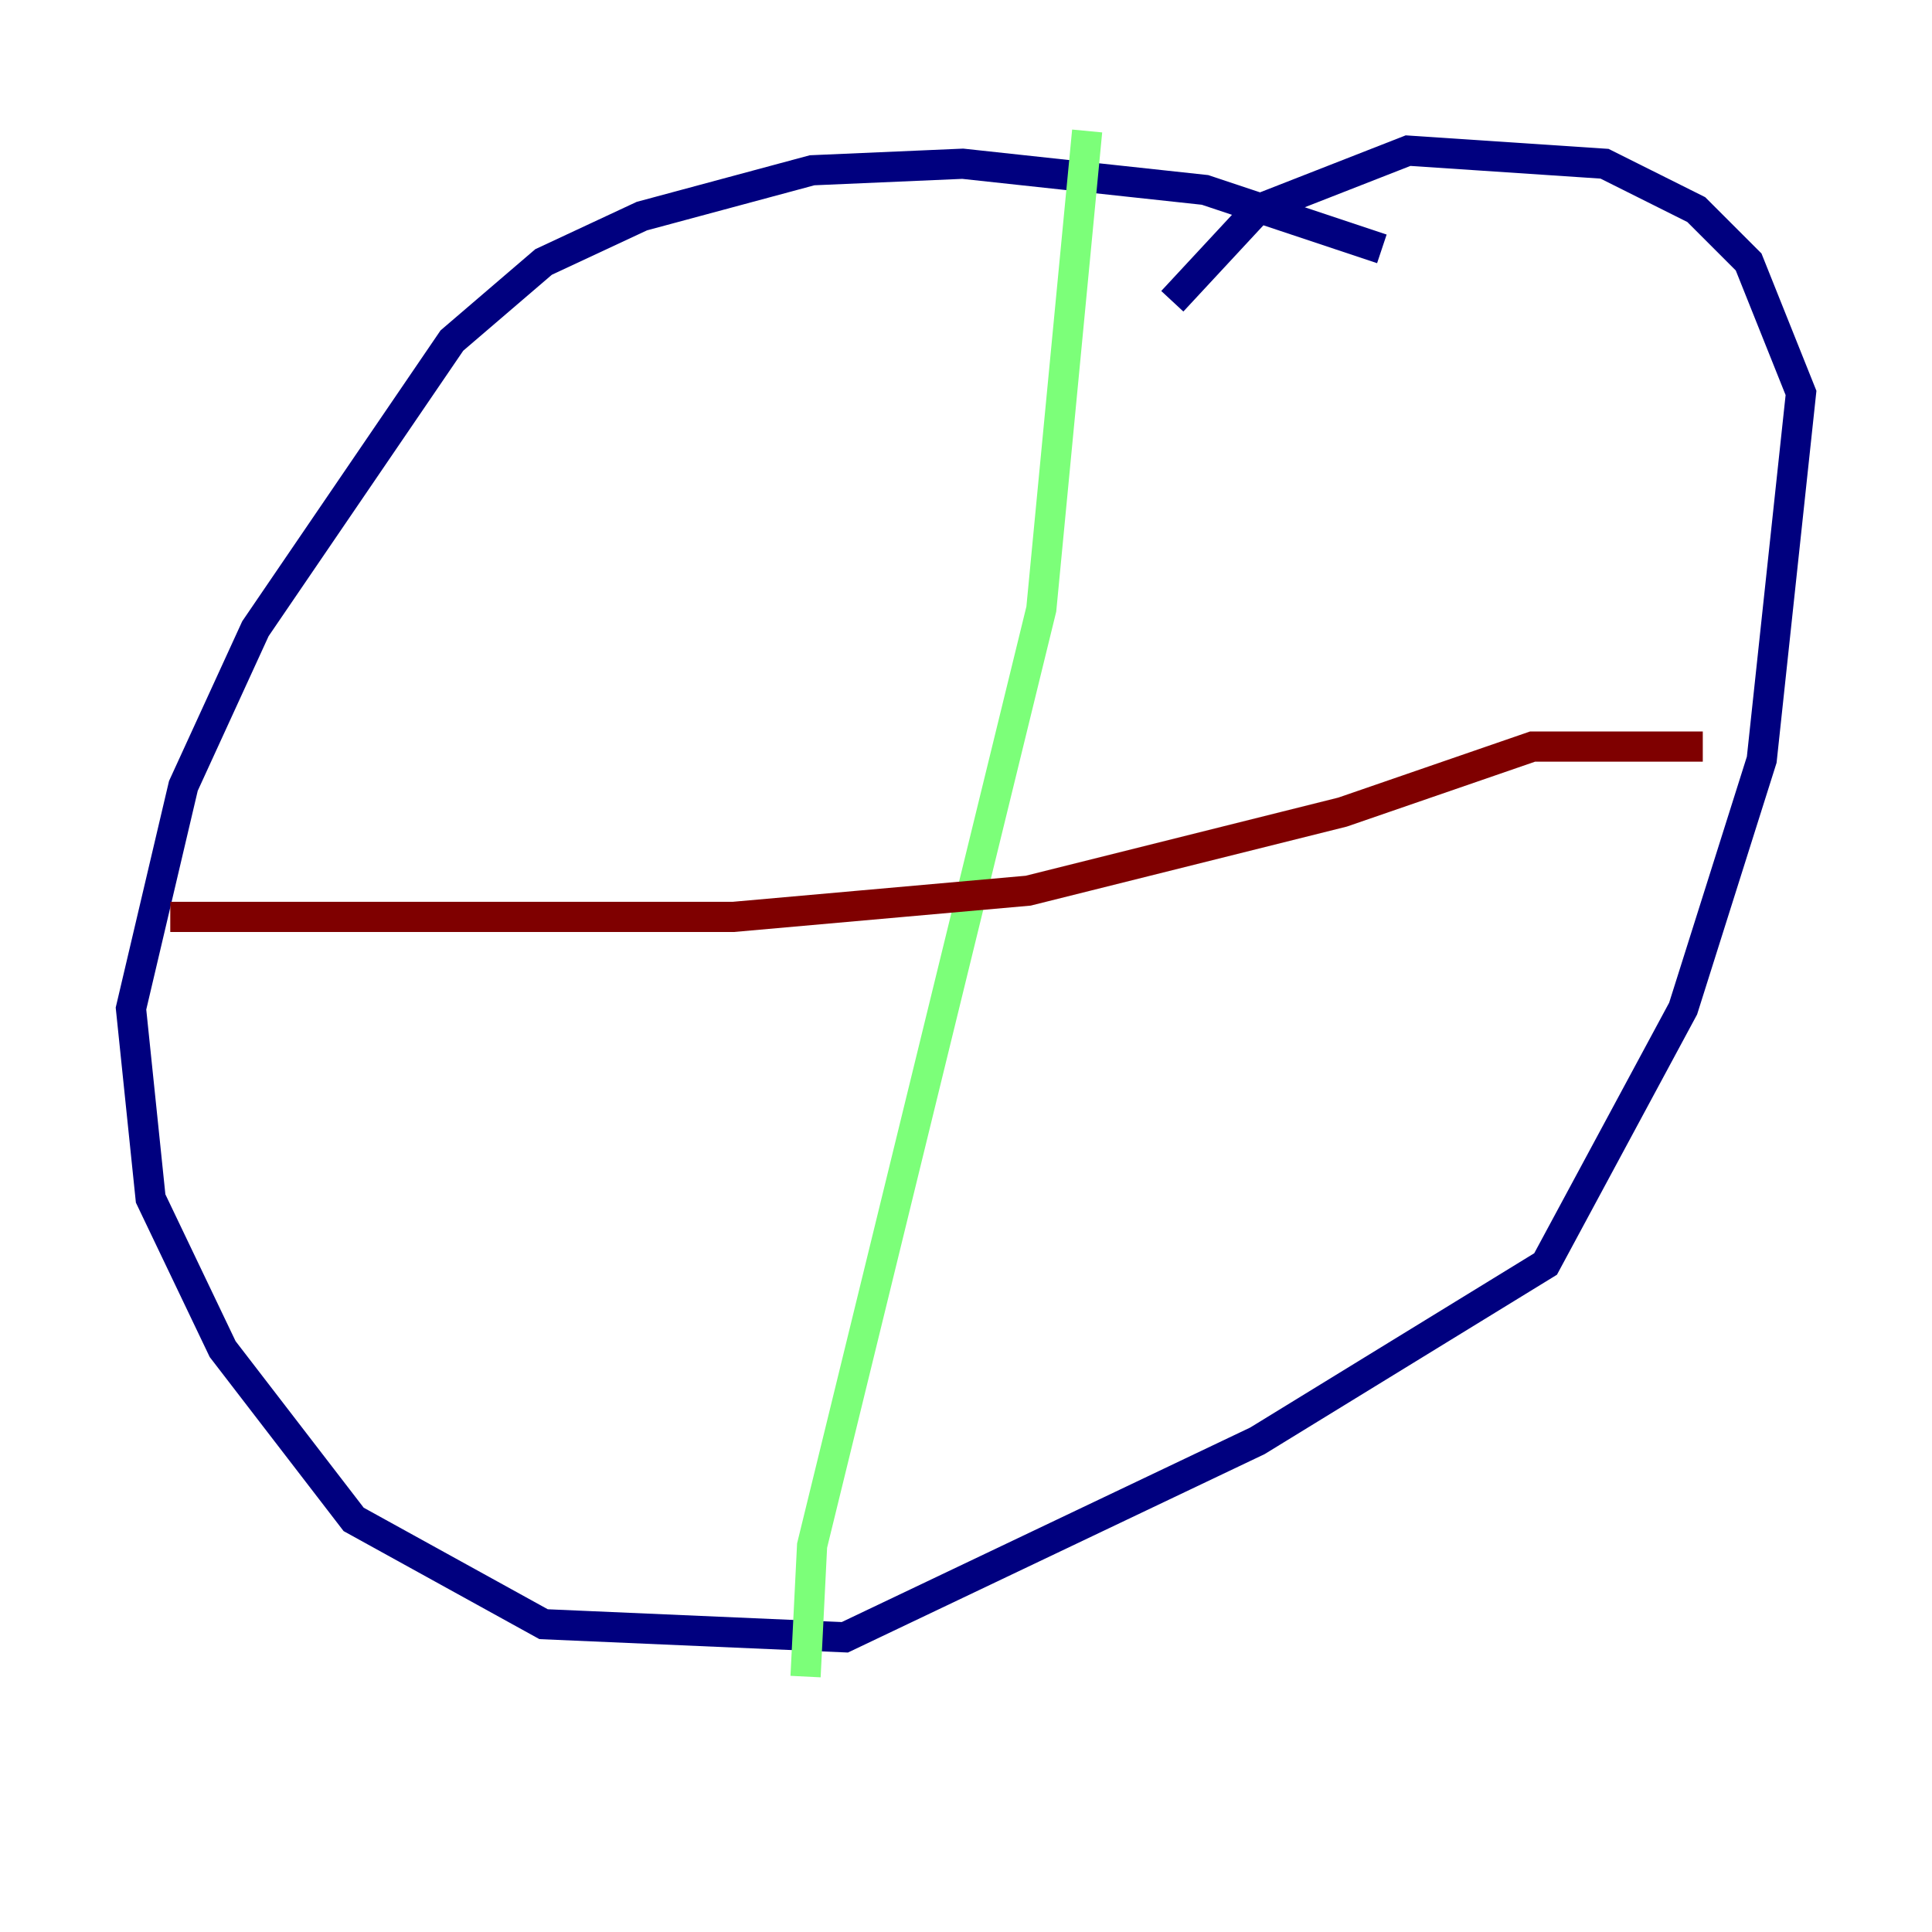 <?xml version="1.0" encoding="utf-8" ?>
<svg baseProfile="tiny" height="128" version="1.2" viewBox="0,0,128,128" width="128" xmlns="http://www.w3.org/2000/svg" xmlns:ev="http://www.w3.org/2001/xml-events" xmlns:xlink="http://www.w3.org/1999/xlink"><defs /><polyline fill="none" points="91.552,16.488 79.837,12.583 63.783,10.848 53.803,11.281 42.522,14.319 36.014,17.356 29.939,22.563 16.922,41.654 12.149,52.068 8.678,66.82 9.98,79.403 14.752,89.383 23.43,100.664 36.014,107.607 55.973,108.475 83.308,95.458 102.4,83.742 111.512,66.82 116.719,50.332 119.322,26.034 115.851,17.356 112.38,13.885 106.305,10.848 93.288,9.98 83.308,13.885 77.668,19.959" stroke="#00007f" stroke-width="2" /><polyline fill="none" points="72.027,8.678 68.99,40.352 53.803,102.4 53.37,111.078" stroke="#7cff79" stroke-width="2" /><polyline fill="none" points="11.281,60.746 48.597,60.746 68.122,59.01 88.949,53.803 101.532,49.464 112.814,49.464" stroke="#7f0000" stroke-width="2" /></svg>